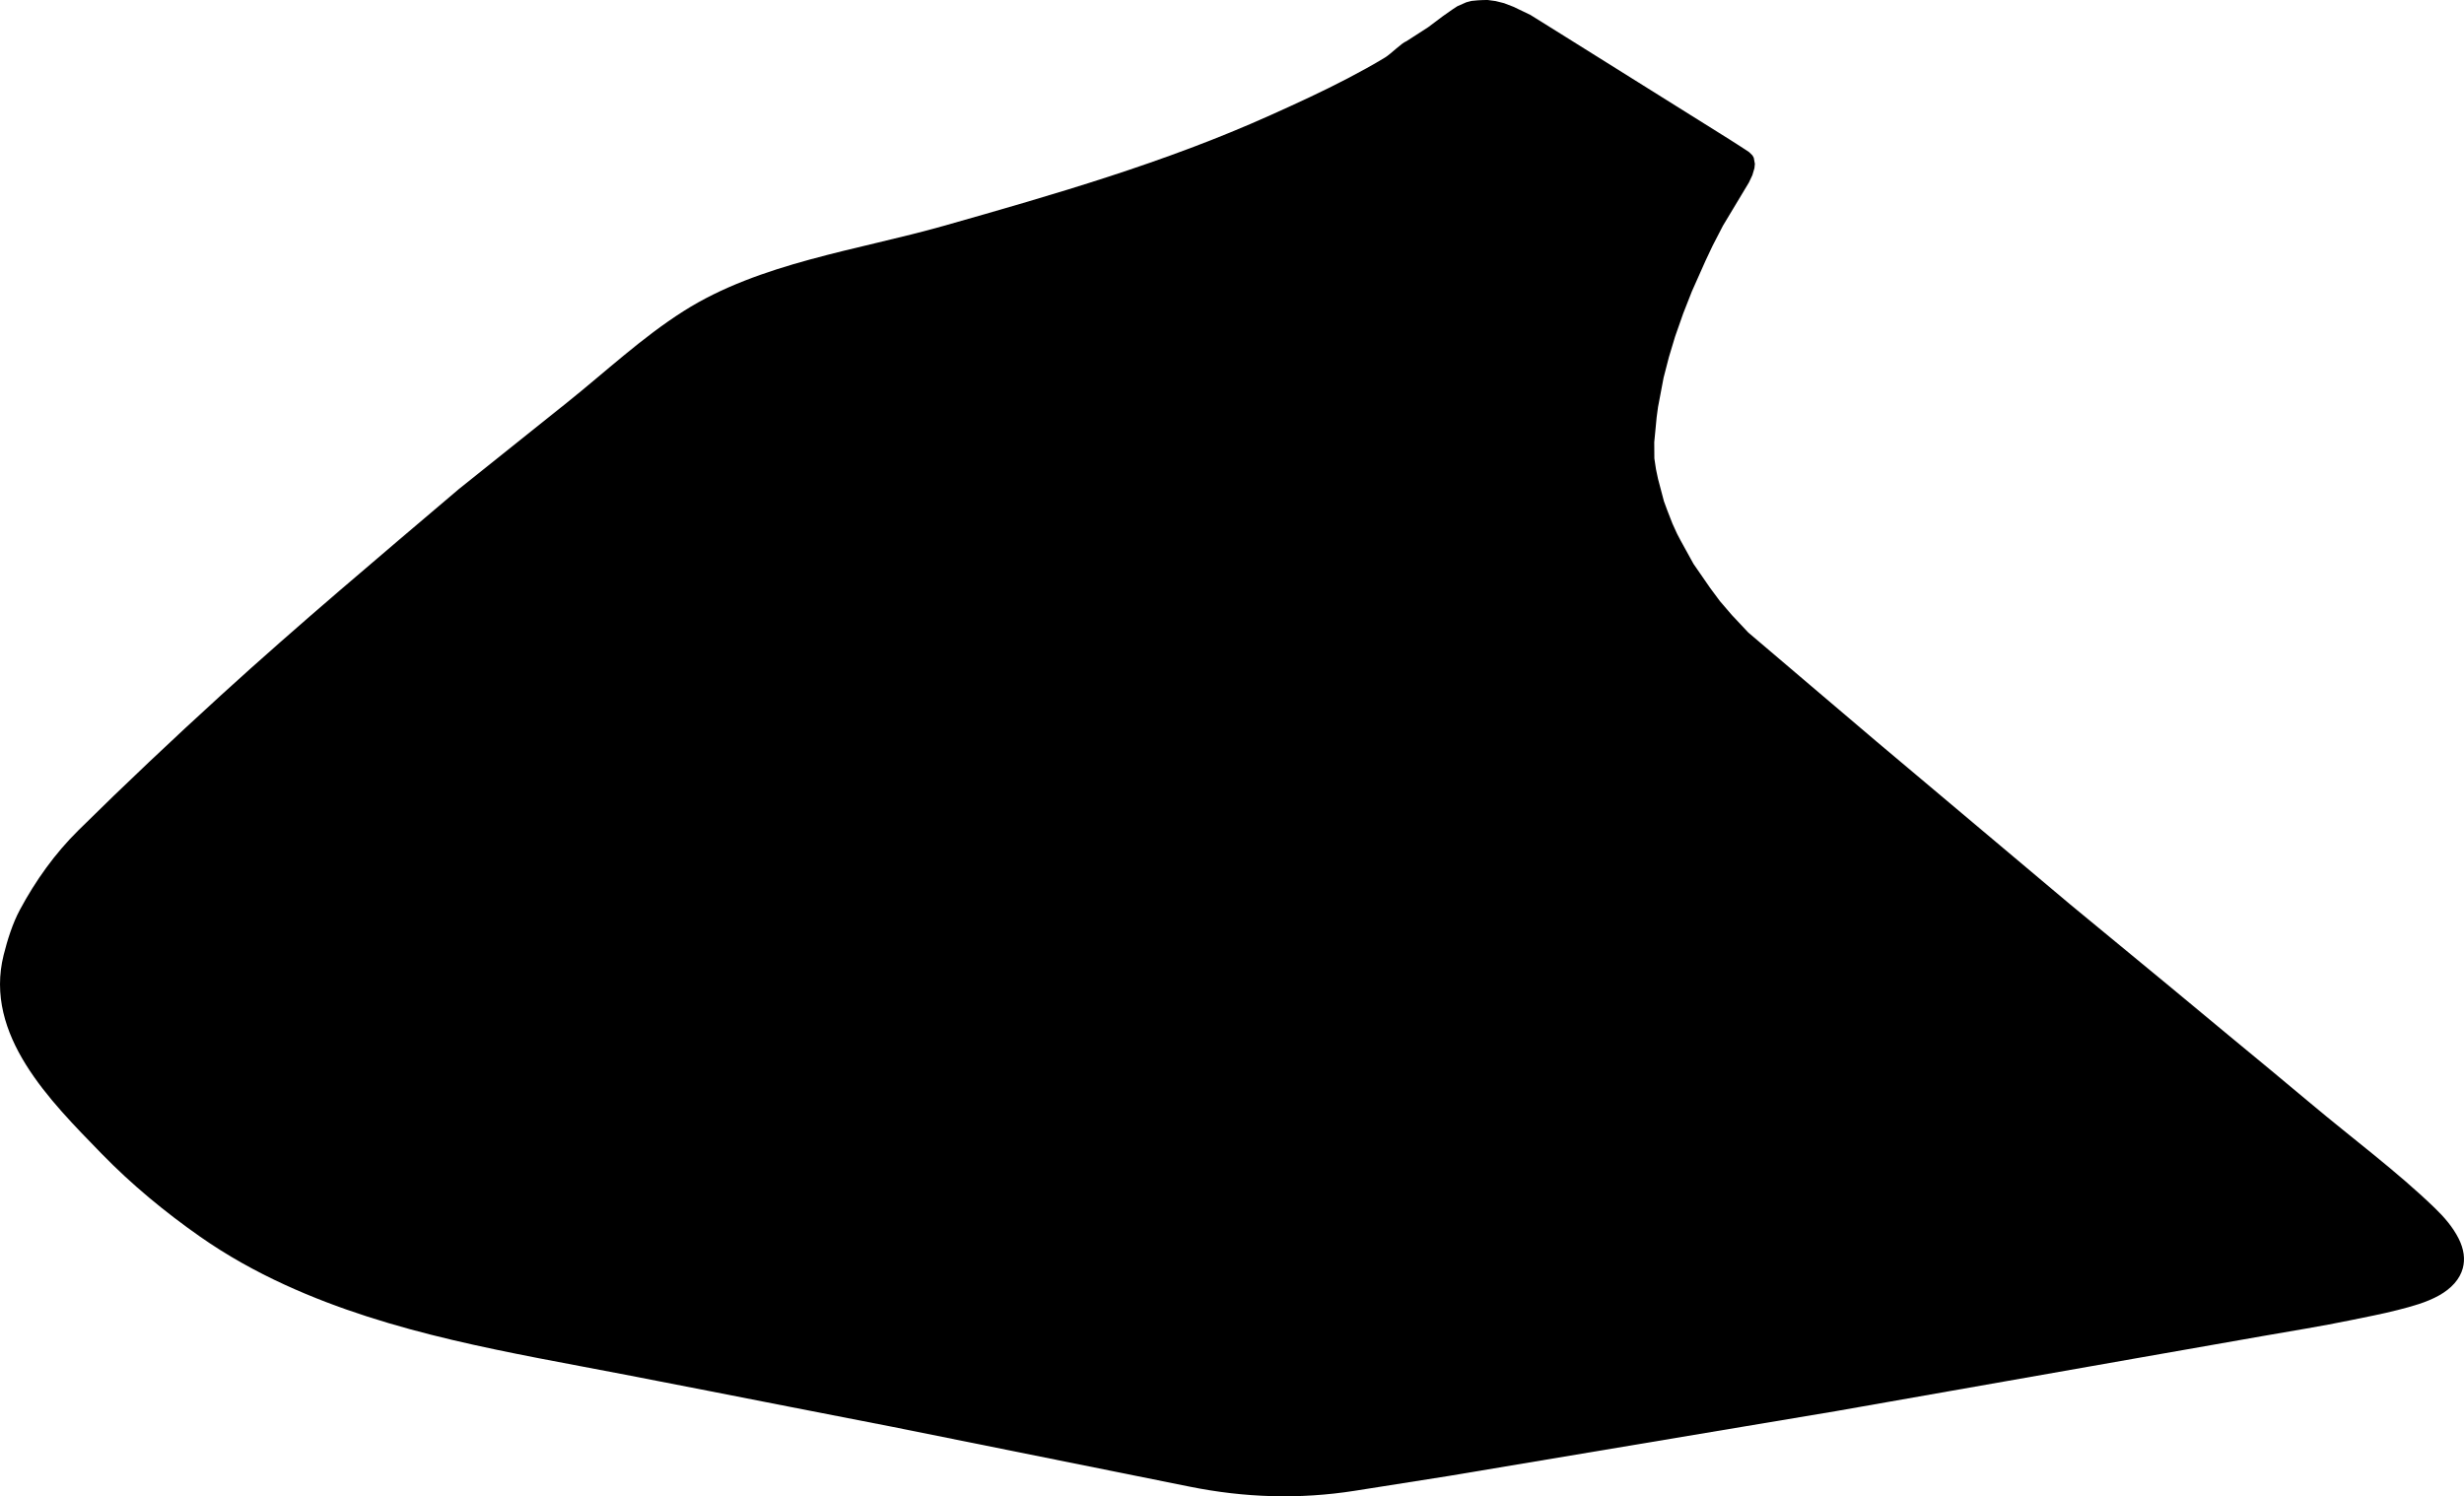 <?xml version="1.0" encoding="utf-8"?>
<!-- Generator: Adobe Illustrator 16.0.0, SVG Export Plug-In . SVG Version: 6.00 Build 0)  -->
<!DOCTYPE svg PUBLIC "-//W3C//DTD SVG 1.1//EN" "http://www.w3.org/Graphics/SVG/1.1/DTD/svg11.dtd">
<svg version="1.1" id="Layer_1" xmlns="http://www.w3.org/2000/svg" xmlns:xlink="http://www.w3.org/1999/xlink" x="0px" y="0px"
	 width="1172.016px" height="711.791px" viewBox="0 0 1172.016 711.791" enable-background="new 0 0 1172.016 711.791"
	 xml:space="preserve">
<path d="M1171.45,603.278c-1.409,5.23-5.401,9.67-11.342,12.979c-6.096,3.398-12.918,5.195-19.631,6.918
	c-7.363,1.891-14.871,3.291-22.312,4.836c-13.95,2.896-28.067,5.115-42.102,7.586c-19.164,3.377-38.332,6.734-57.498,10.104
	c-21.707,3.818-43.412,7.645-65.119,11.467c-17.994,3.168-35.987,6.33-53.983,9.496c-8.576,1.51-17.152,3.023-25.729,4.529
	c-0.15,0.025-0.305,0.053-0.455,0.08l-184.397,30.875c0,0-43.568,6.873-44.427,7.008c-26.409,4.164-52.551,3.312-78.712-1.98
	l-141.216-28.424c-16.475-3.215-32.952-6.422-49.425-9.643c-25.845-5.057-51.685-10.143-77.542-15.139
	c-54.912-10.609-110.772-19.268-162.025-42.781c-14.056-6.447-27.647-13.996-40.313-22.879
	c-16.874-11.83-32.615-24.809-46.999-39.604c-24.181-24.871-56.04-56.281-46.482-94.451c1.783-7.129,4.246-15.008,7.738-21.502
	c7.447-13.853,16.59-26.685,27.793-37.755c22.229-21.968,44.962-43.413,68.058-64.47c36.821-33.577,74.953-65.601,112.915-97.87
	l51.432-41.13c18.343-14.668,35.628-30.931,55.514-43.553c36.177-22.963,82.958-28.978,123.681-40.532
	c52.616-14.928,105.434-30.165,155.416-52.649c12.441-5.597,24.857-11.288,36.949-17.616c5.941-3.109,11.85-6.339,17.576-9.828
	c2.83-1.724,7.771-6.847,10.193-7.756l10.309-6.647l6.947-5.219l4.543-3.194l2.381-1.562l4.281-1.89l2.467-0.647
	c4.246-0.507,7.719-0.434,7.719-0.434l3.727,0.503l4.041,1.008l4.447,1.71l8.055,3.862l16.9,10.54l77.841,48.706l7.188,4.617
	l2.121,1.414l1.606,1.576l0.611,1.106l0.529,2.917l-0.214,2.053l-0.981,3.309l-1.641,3.49l-12.347,20.542l-4.963,9.614l-3.283,6.956
	l-6.538,14.681l-4.104,10.449l-3.873,11.024l-2.963,9.836l-2.521,9.772l-1.512,7.994l-1.135,5.988l-0.648,4.812l-0.651,6.782
	l-0.494,5.09l0.053,7.724l0.769,5.124l0.975,4.606l1.186,4.489l1.625,6.152l1.604,4.362l2.471,6.331l2.191,4.806l1.676,3.188
	l6.125,11.11l3.141,4.546l4.714,6.817l4.713,6.364l5.707,6.644l7.776,8.273l5.689,4.838l8.186,6.964l15.258,12.978l31.693,26.932
	l19.262,16.201l26.773,22.521l46.328,38.967l47,38.74c9.51,7.887,19.01,15.789,28.526,23.664
	c13.017,10.764,26.064,21.486,38.988,32.357c19.512,16.414,40.57,31.947,58.904,49.656c4.406,4.26,8.494,8.955,11.275,14.461
	C1172.036,594.286,1172.591,599.042,1171.45,603.278z"/>
</svg>
